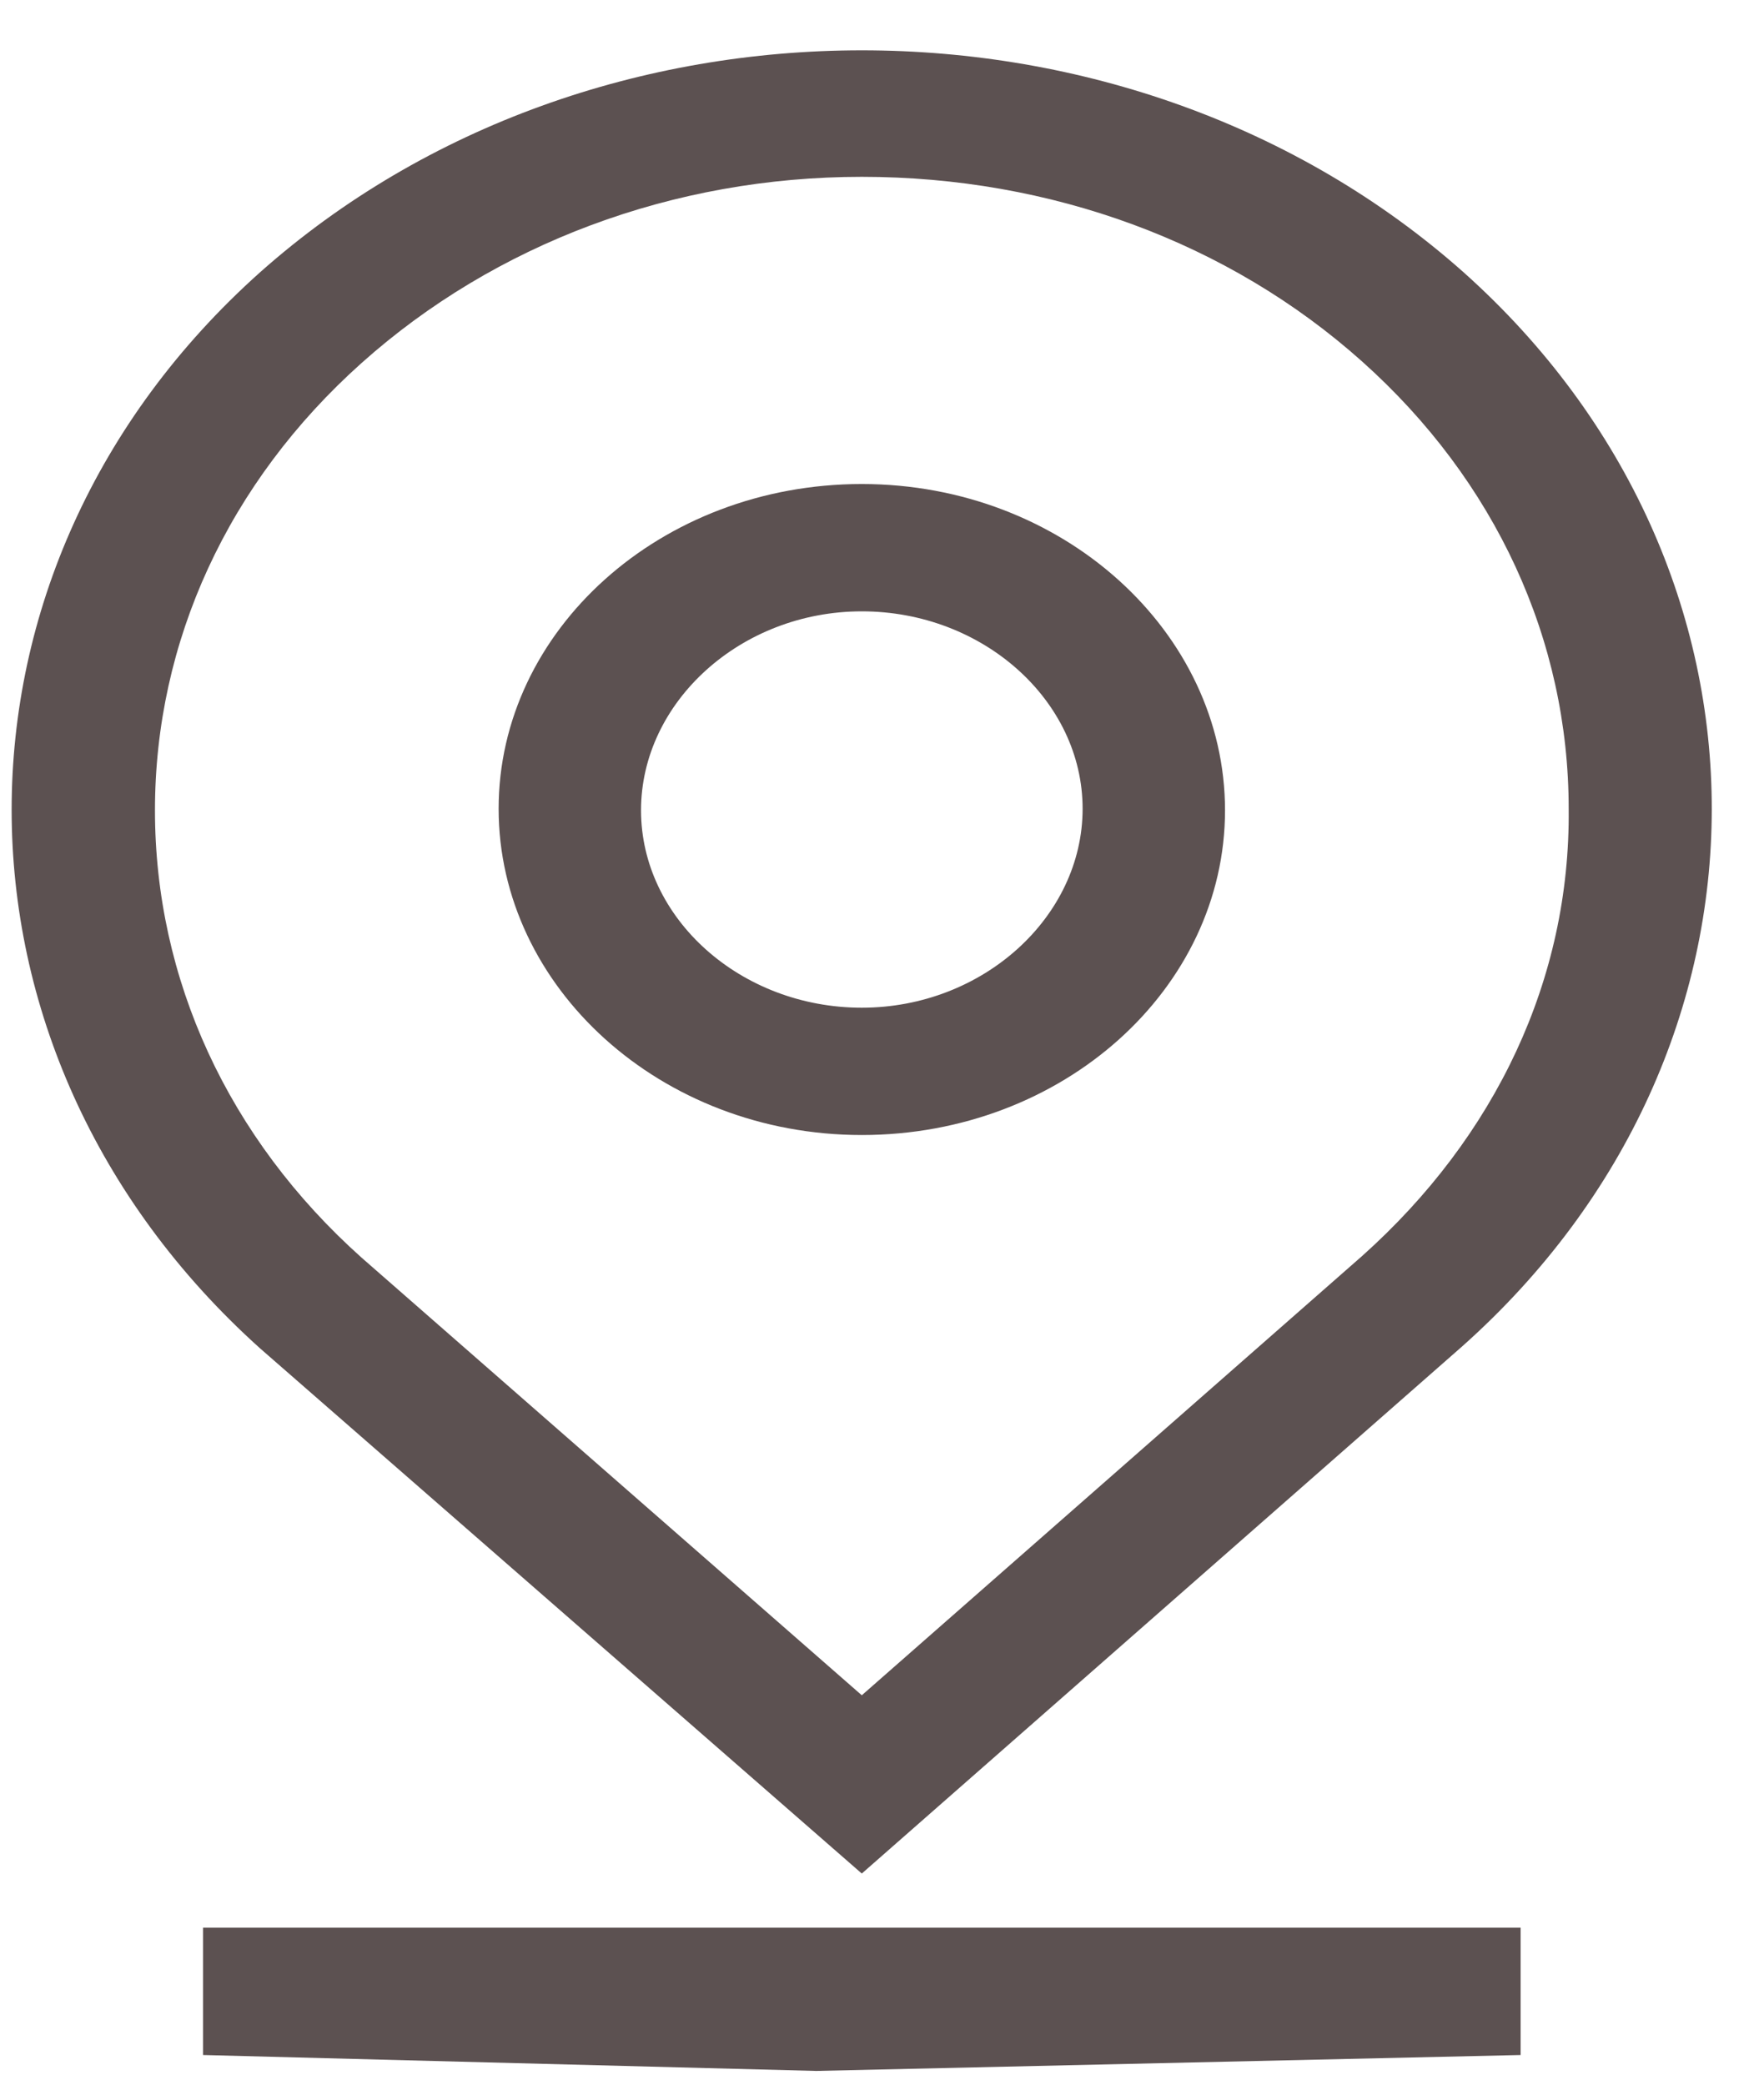 <svg width="33" height="39" viewBox="0 0 33 39" fill="none" xmlns="http://www.w3.org/2000/svg">
<path d="M27.381 5.095C21.152 -0.443 11.093 -0.443 4.864 5.095C-1.331 10.633 -1.331 19.656 4.864 25.224L16.122 35.05L27.347 25.194C33.576 19.656 33.576 10.633 27.381 5.095ZM25.482 23.497L16.122 31.715L6.763 23.527C4.265 21.294 2.899 18.316 2.899 15.16C2.899 12.003 4.265 9.026 6.763 6.792C9.261 4.559 12.592 3.308 16.122 3.308C19.653 3.308 22.984 4.529 25.482 6.763C27.98 8.996 29.346 11.973 29.346 15.13C29.379 18.316 27.98 21.264 25.482 23.497Z" fill="#5C5151"/>
<path d="M16.122 9.055C12.359 9.055 9.328 11.795 9.328 15.13C9.328 18.465 12.359 21.234 16.122 21.234C19.886 21.234 22.917 18.494 22.917 15.159C22.917 11.825 19.886 9.055 16.122 9.055ZM16.122 18.852C13.857 18.852 11.992 17.184 11.992 15.159C11.992 13.135 13.857 11.437 16.122 11.437C18.387 11.437 20.253 13.105 20.253 15.13C20.253 17.155 18.387 18.852 16.122 18.852Z" fill="#5C5151"/>
<path d="M28.447 36.063H3.798V38.445L15.27 38.743L28.447 38.445V36.063Z" fill="#5C5151"/>
</svg>
